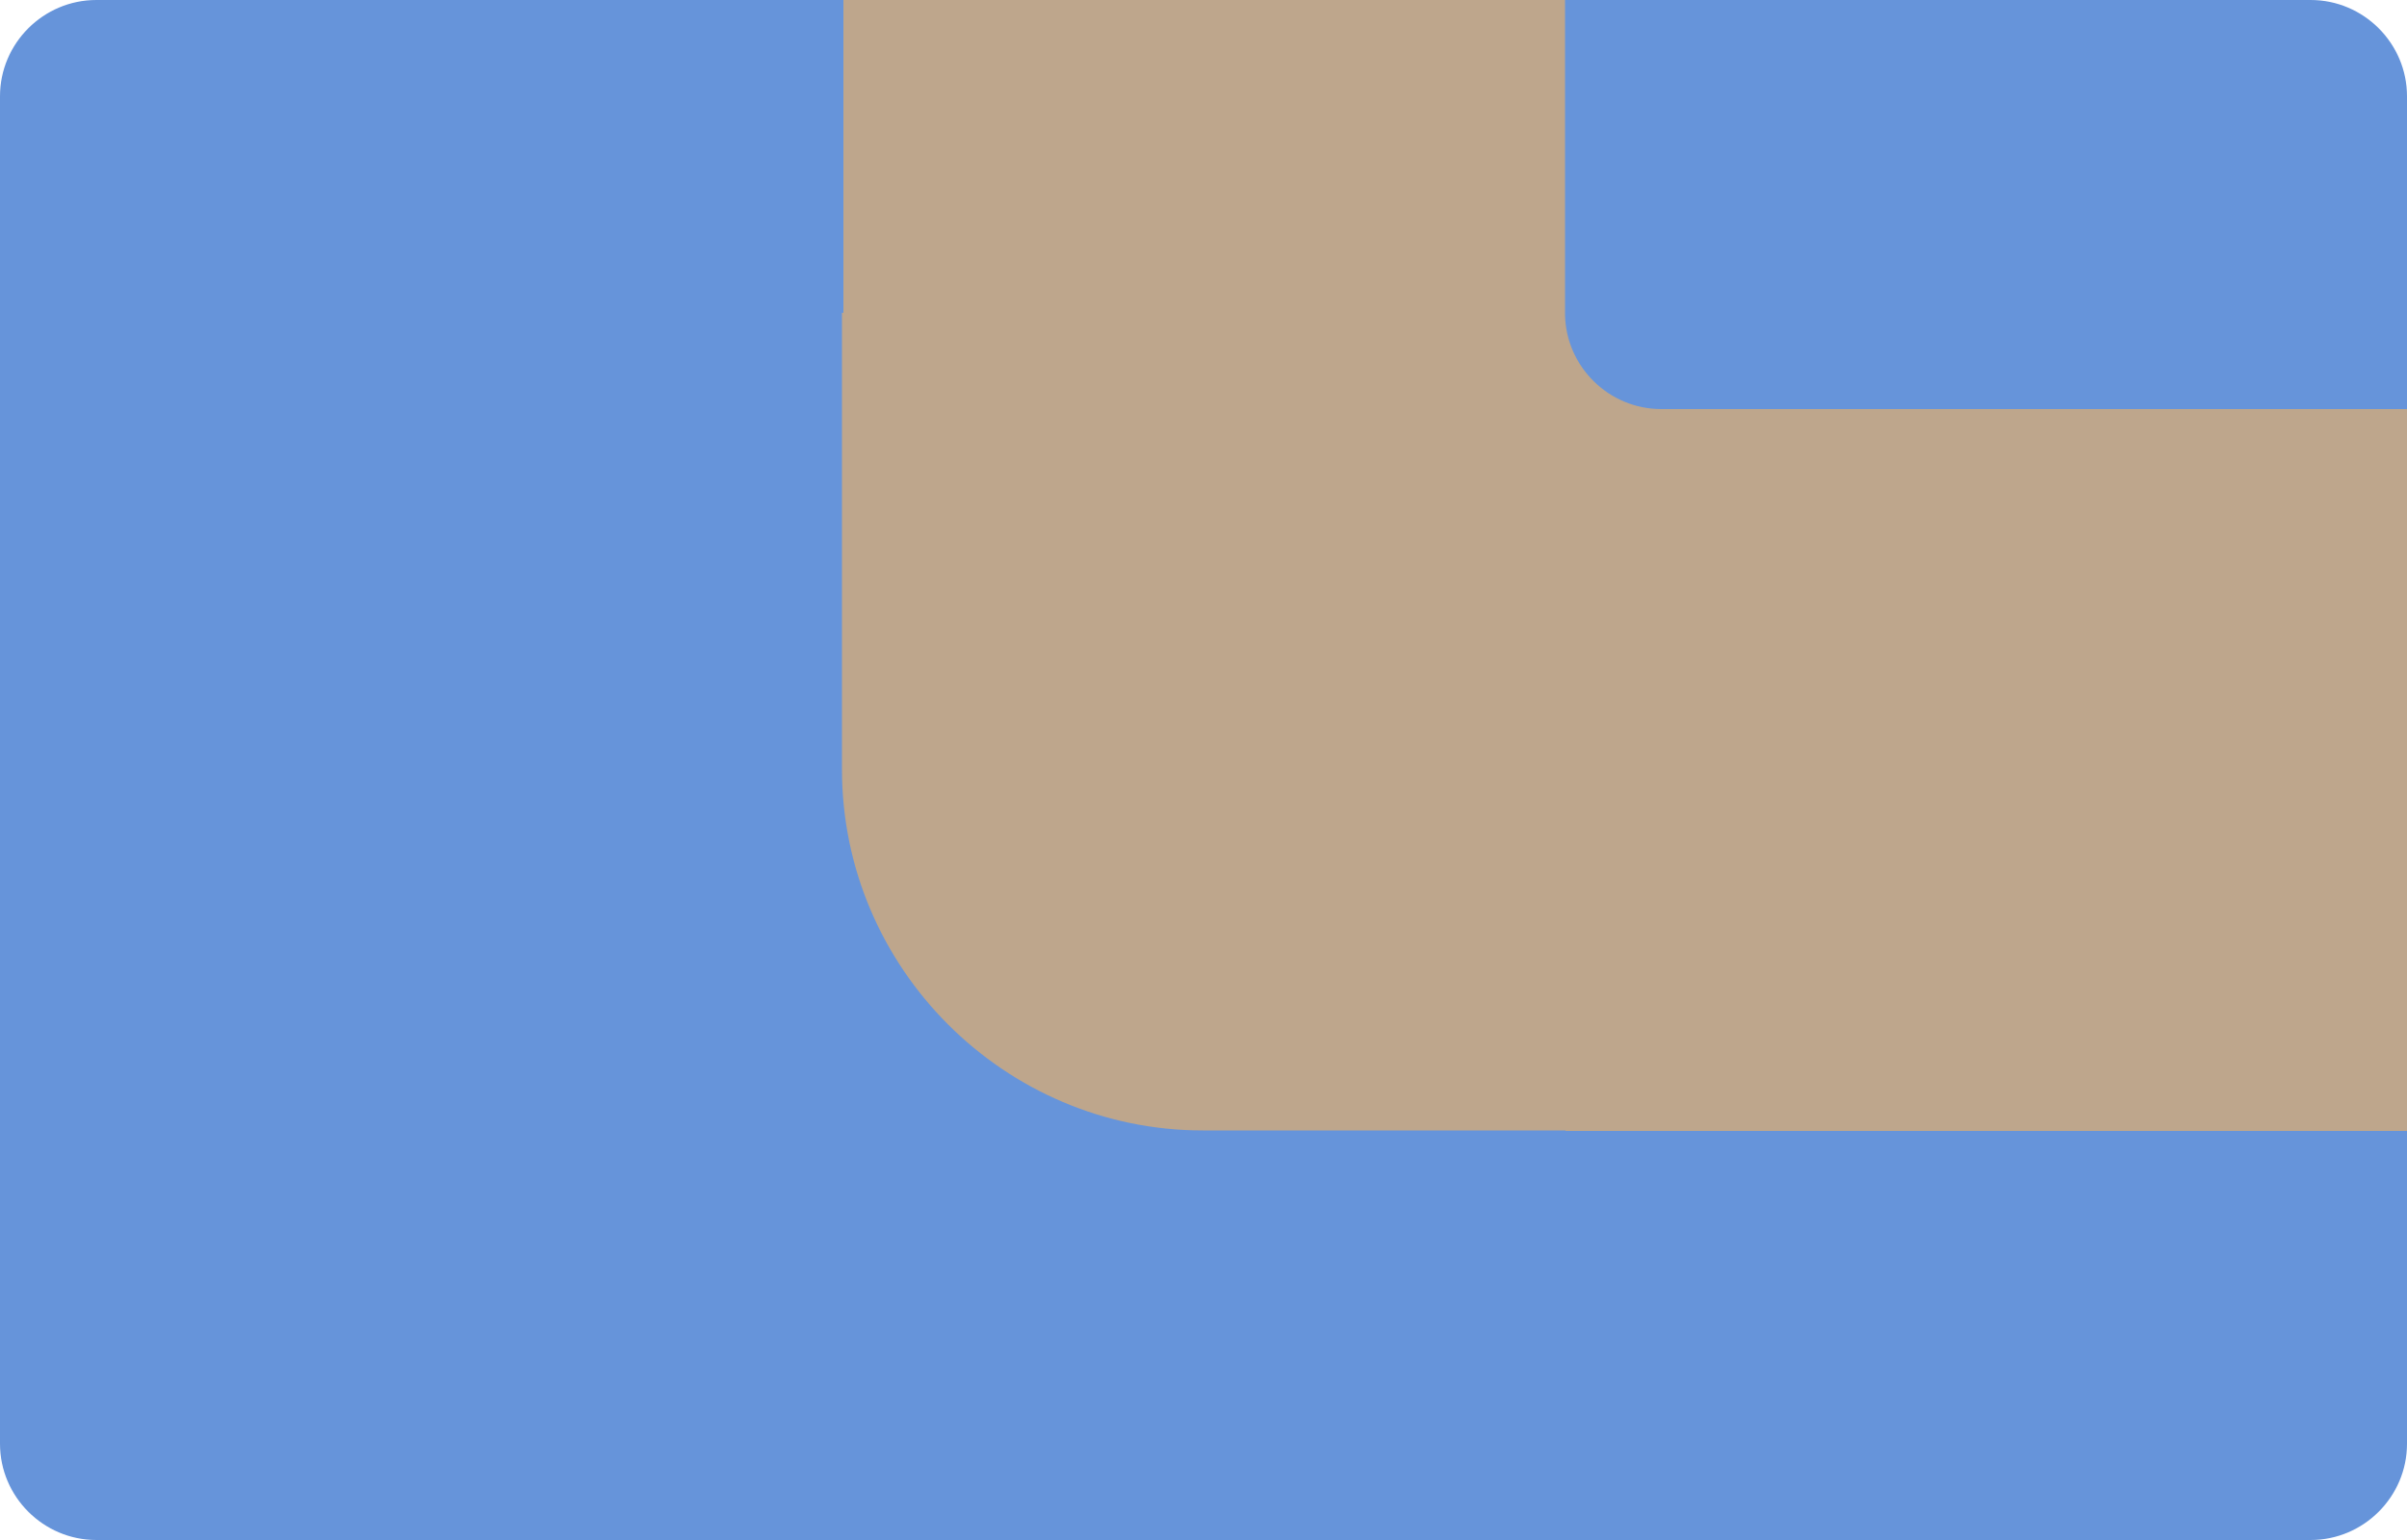 <?xml version="1.0" encoding="UTF-8" standalone="no"?>
<!-- Generator: Adobe Illustrator 18.1.0, SVG Export Plug-In . SVG Version: 6.00 Build 0)  -->

<svg
   xmlns:dc="http://purl.org/dc/elements/1.1/"
   xmlns:cc="http://creativecommons.org/ns#"
   xmlns:rdf="http://www.w3.org/1999/02/22-rdf-syntax-ns#"
   xmlns:svg="http://www.w3.org/2000/svg"
   xmlns="http://www.w3.org/2000/svg"
   xmlns:sodipodi="http://sodipodi.sourceforge.net/DTD/sodipodi-0.dtd"
   xmlns:inkscape="http://www.inkscape.org/namespaces/inkscape"
   version="1.1"
   id="Calque_1"
   x="0px"
   y="0px"
   viewBox="-4.9 -5 500 320"
   enable-background="new -4.9 -5 500 320"
   xml:space="preserve"
   inkscape:version="0.48.4 r9939"
   width="100%"
   height="100%"
   sodipodi:docname="pipe_right.svg"><defs
   id="defs9" /><sodipodi:namedview
   pagecolor="#ffffff"
   bordercolor="#666666"
   borderopacity="1"
   objecttolerance="10"
   gridtolerance="10"
   guidetolerance="10"
   inkscape:pageopacity="0"
   inkscape:pageshadow="2"
   inkscape:window-width="1281"
   inkscape:window-height="480"
   id="namedview7"
   showgrid="false"
   inkscape:zoom="0.7375"
   inkscape:cx="250"
   inkscape:cy="160"
   inkscape:window-x="0"
   inkscape:window-y="0"
   inkscape:window-maximized="0"
   inkscape:current-layer="Calque_1" />
<path
   d="M 475.088,315 H 15.112 C 4.105,315 -4.9,306 -4.9,295 V 15 C -4.9,4 4.105,-5 15.112,-5 H 475.088 C 486.095,-5 495.1,4 495.1,15 v 280 c 0,11 -9.005,20 -20.012,20 z"
   id="path3"
   inkscape:connector-curvature="0"
   style="fill:#6694da" />
<path
   fill="#BEA68C"
   d="M170.3,60V-5h149.9v65.4c0.2,10.8,9.1,19.6,20,19.6h154.9v150H320.3v-0.1H245c-41.3,0-75-33.8-75-75V60  H170.3z"
   id="path5" />
</svg>
